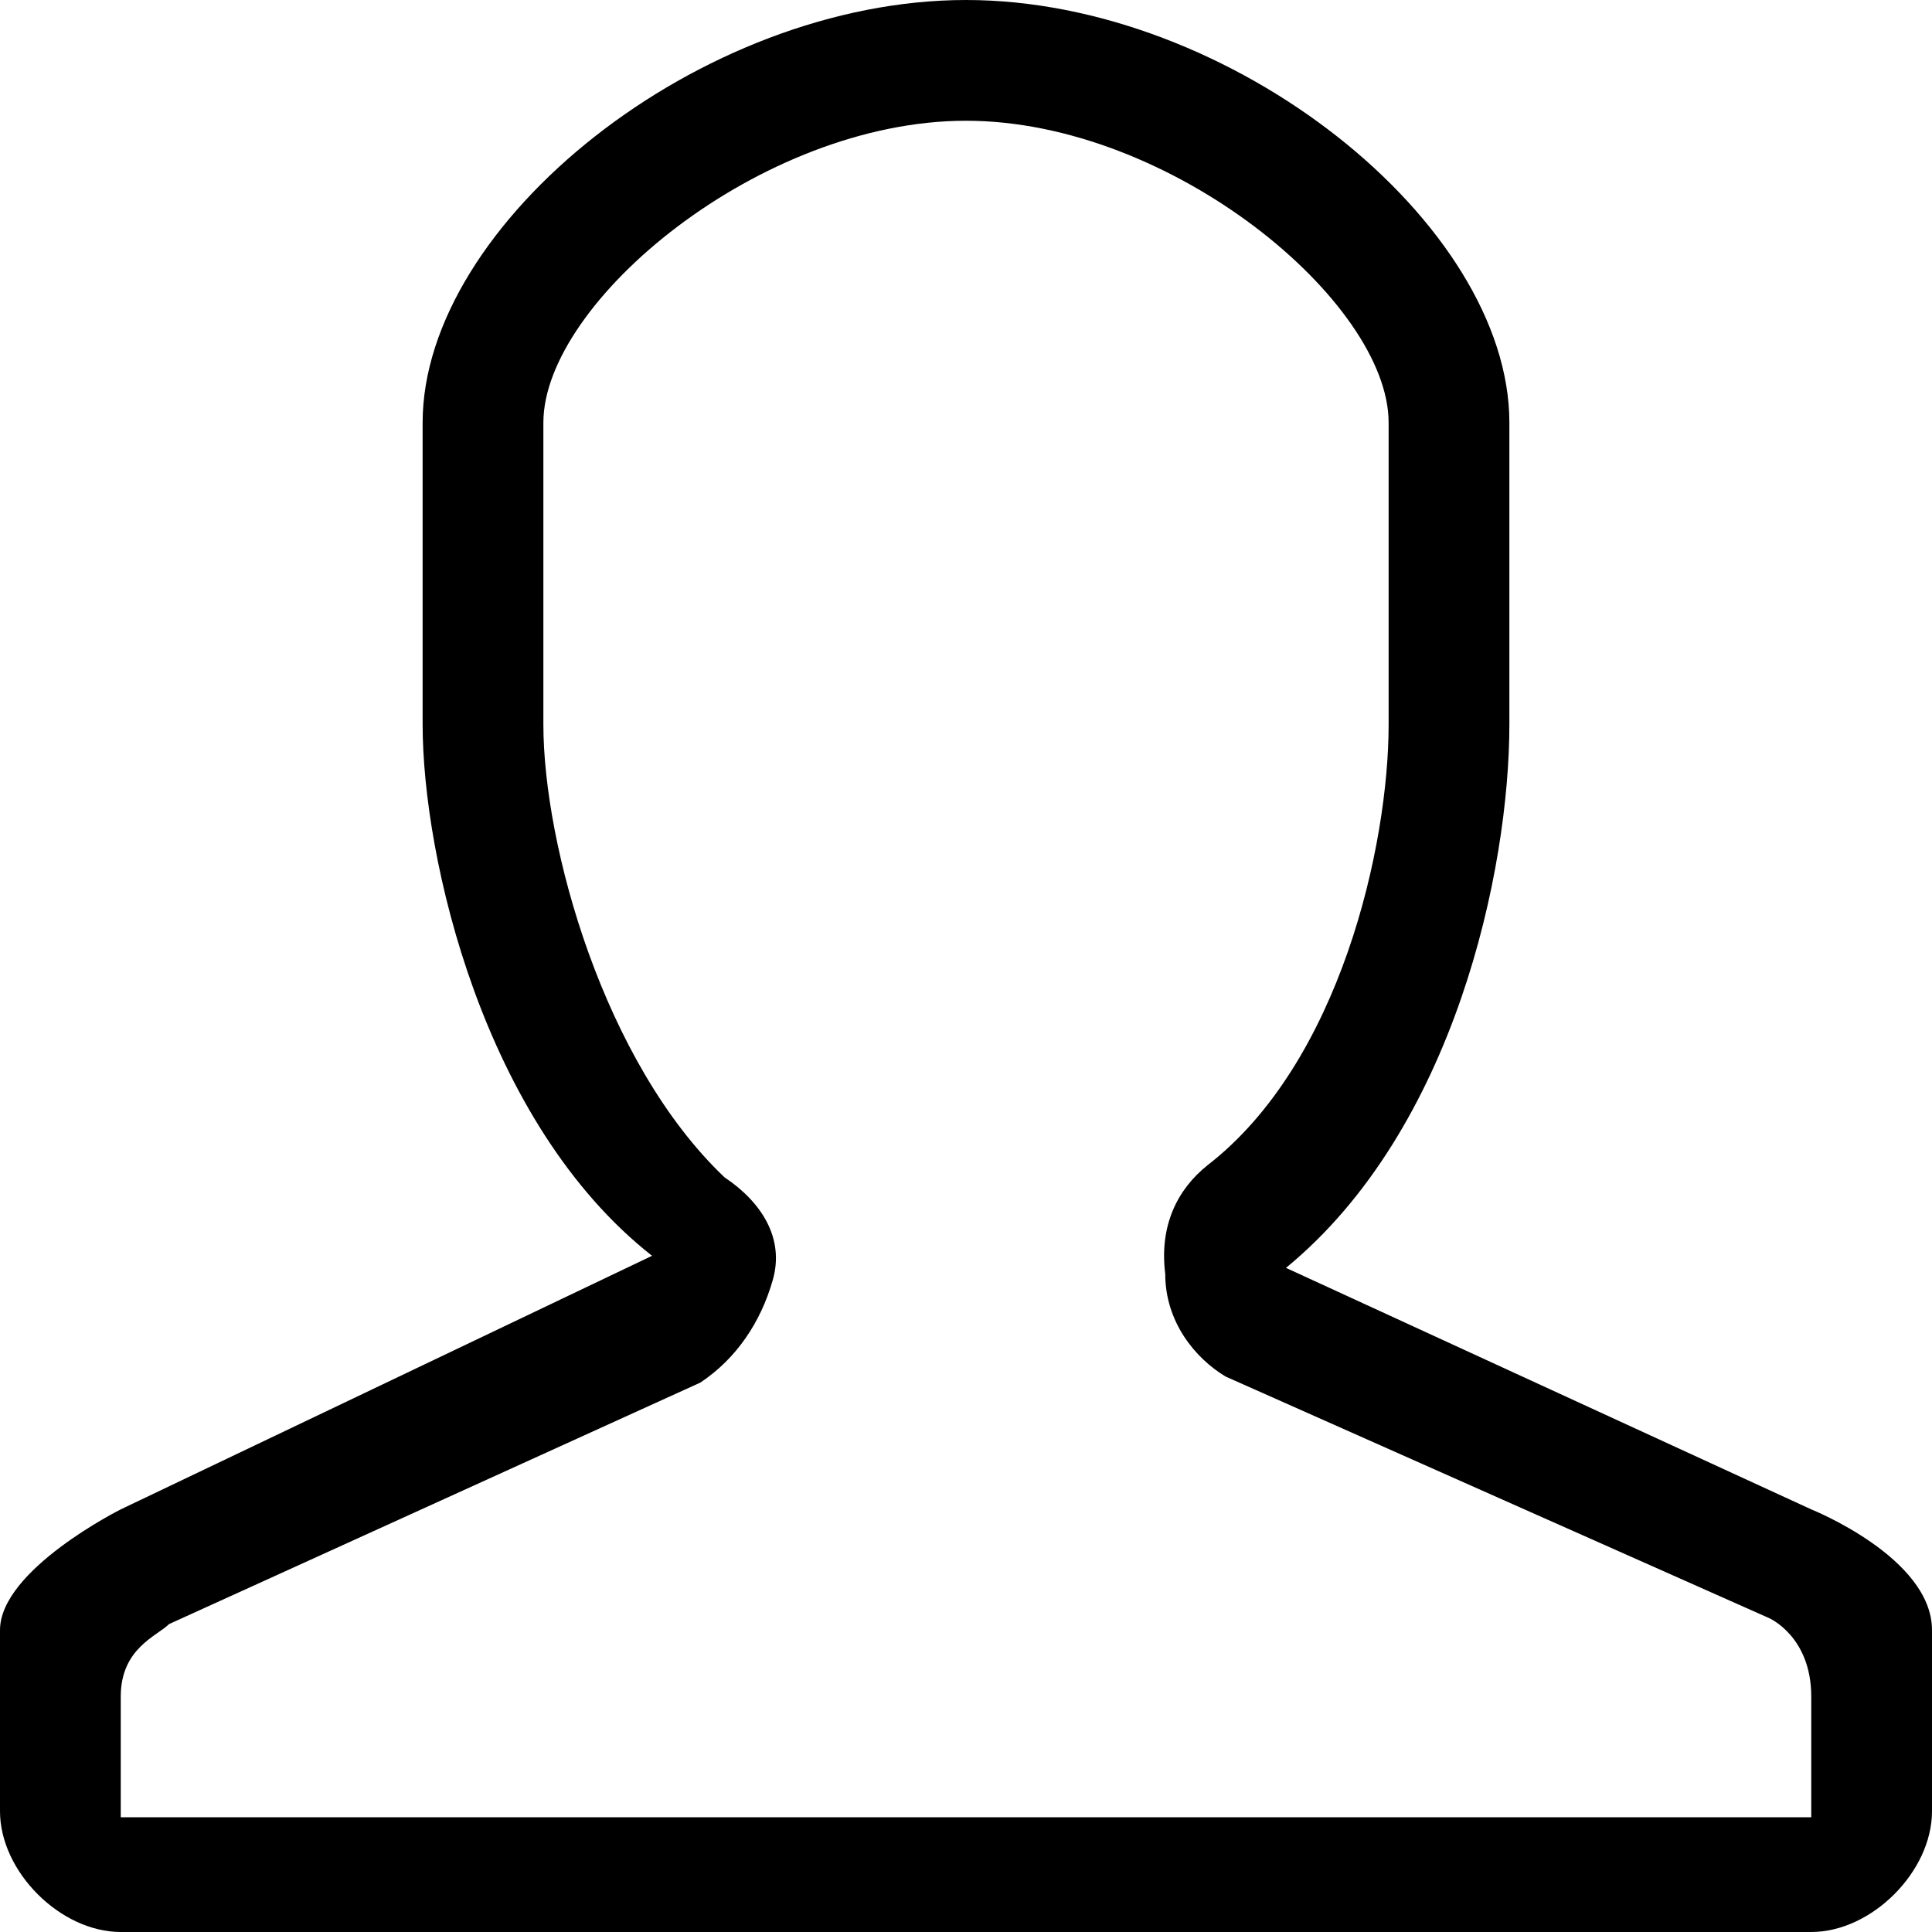 <svg class="icon-user-alt" xmlns="http://www.w3.org/2000/svg" width="16" height="16" viewBox="0 0 32 32"><path d="M16 2c3.4 0 7 3 7 5v5c0 2-.8 5.6-3 7.3-.5.4-.8 1-.7 1.8 0 .8.5 1.4 1 1.7l9 4s.7.3.7 1.3v2H2v-2c0-.8.6-1 .8-1.2l8.8-4c.6-.4 1-1 1.2-1.7s-.2-1.3-.8-1.7C10 17.6 9 14 9 12V7c0-2 3.6-5 7-5zm0-2c-4.4 0-9 3.7-9 7v5c0 2.2 1 6.6 3.8 8.8L2 25s-2 1-2 2v3c0 1 1 2 2 2h28c1 0 2-1 2-2v-3c0-1.2-2-2-2-2l-8.7-4c2.8-2.3 3.7-6.6 3.7-9V7c0-3.3-4.6-7-9-7z"></path></svg>
